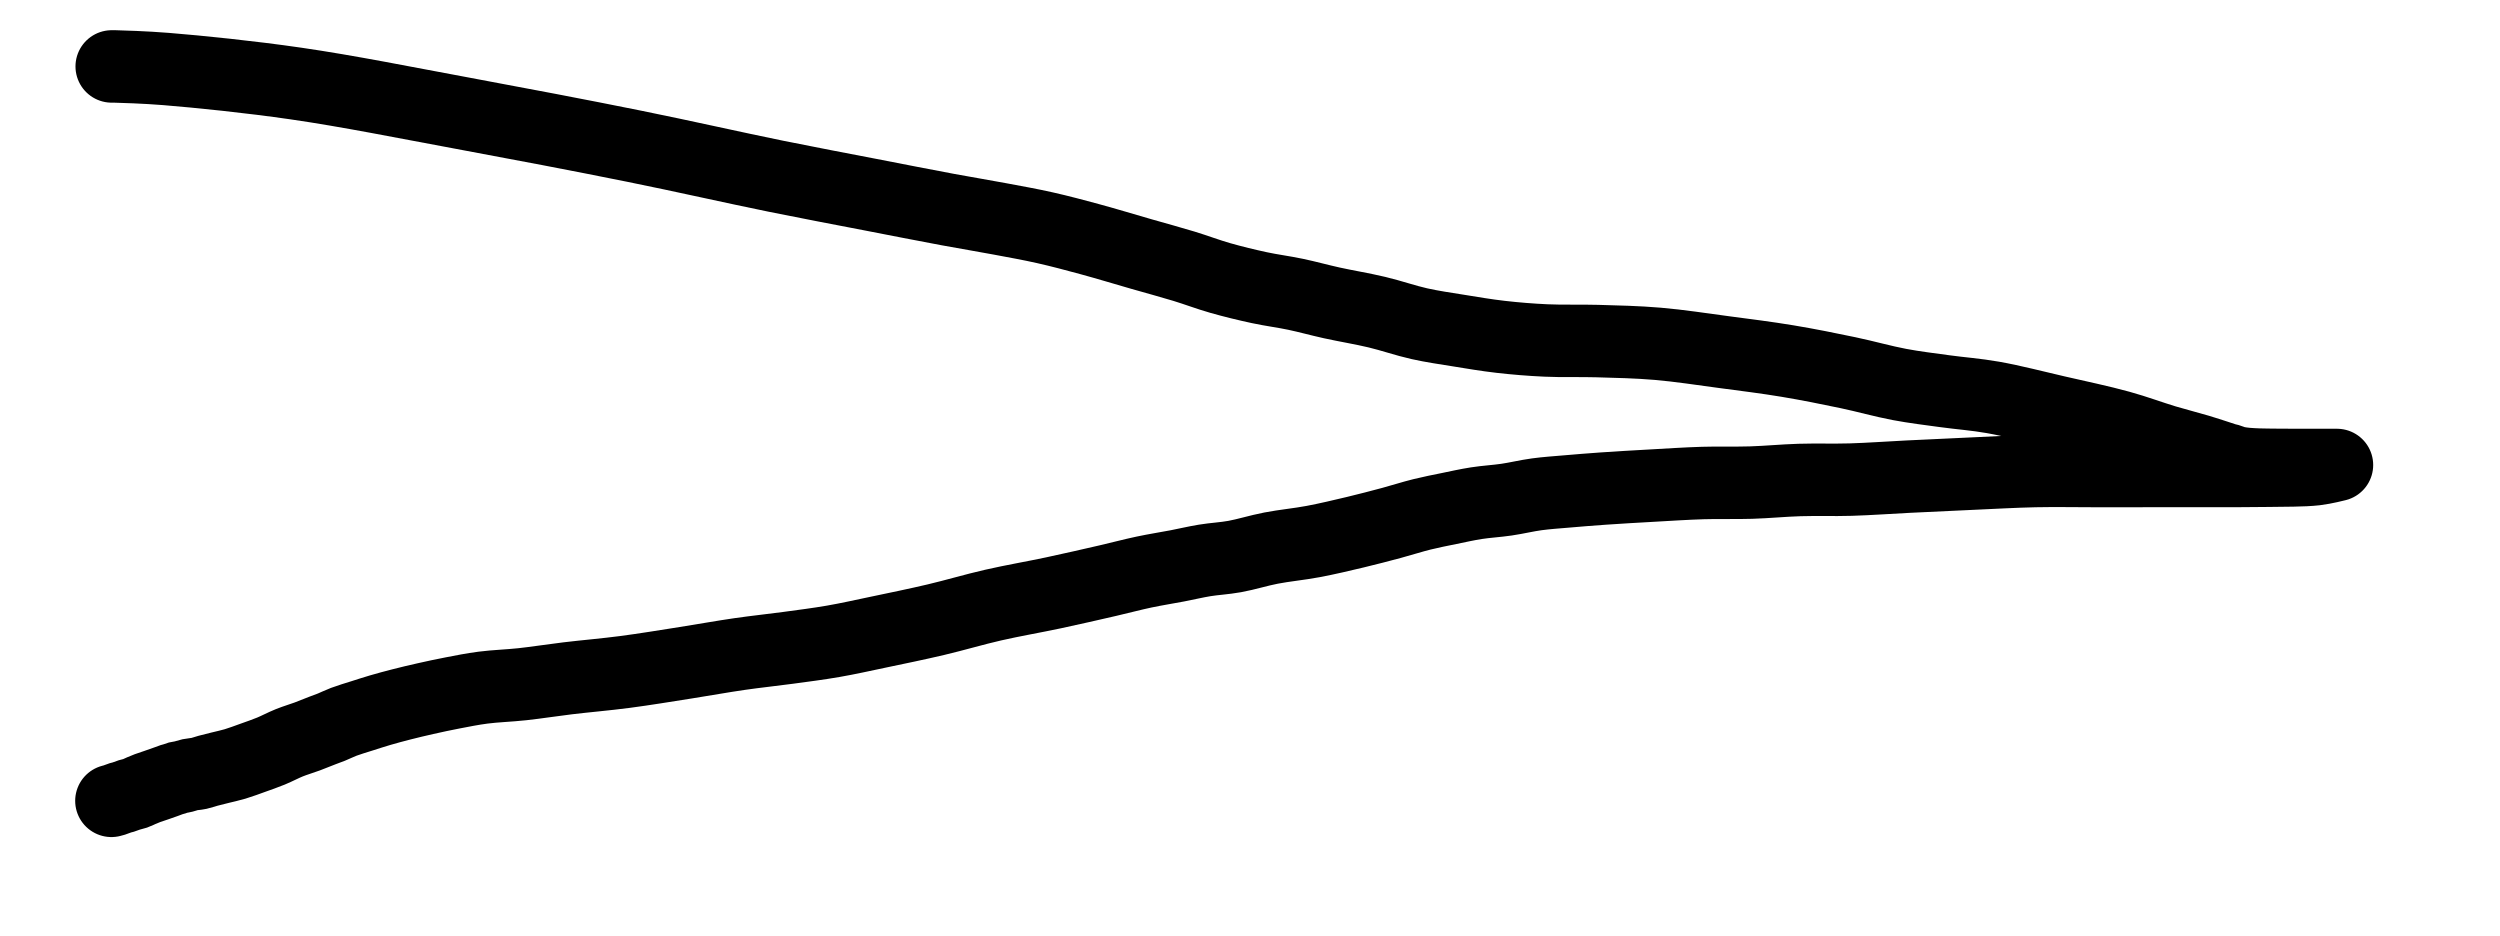 <?xml version="1.0" encoding="utf-8"?>
<!-- Generator: SketchAPI 2022.10.24.12 https://api.sketch.io -->
<svg version="1.1" xmlns="http://www.w3.org/2000/svg" xmlns:xlink="http://www.w3.org/1999/xlink" xmlns:sketchjs="https://sketch.io/dtd/" sketchjs:metadata="eyJuYW1lIjoiMmU3ODc3MGEtZjMxNi00OGRmLTllODUtODRjNTdmYWUwYjkzLnNrZXRjaHBhZCIsInN1cmZhY2UiOnsiaXNQYWludCI6dHJ1ZSwibWV0aG9kIjoiZmlsbCIsImJsZW5kIjoibm9ybWFsIiwiZW5hYmxlZCI6dHJ1ZSwib3BhY2l0eSI6MSwidHlwZSI6InBhdHRlcm4iLCJwYXR0ZXJuIjp7InR5cGUiOiJwYXR0ZXJuIiwicmVmbGVjdCI6Im5vLXJlZmxlY3QiLCJyZXBlYXQiOiJyZXBlYXQiLCJzbW9vdGhpbmciOmZhbHNlLCJzcmMiOiJ0cmFuc3BhcmVudExpZ2h0Iiwic3giOjEsInN5IjoxLCJ4MCI6MC41LCJ4MSI6MSwieTAiOjAuNSwieTEiOjF9LCJpc0ZpbGwiOnRydWV9LCJjbGlwUGF0aCI6eyJlbmFibGVkIjp0cnVlLCJzdHlsZSI6eyJzdHJva2VTdHlsZSI6ImJsYWNrIiwibGluZVdpZHRoIjoxfX0sImRlc2NyaXB0aW9uIjoiTWFkZSB3aXRoIFNrZXRjaHBhZCIsIm1ldGFkYXRhIjp7fSwiZXhwb3J0RFBJIjo3MiwiZXhwb3J0Rm9ybWF0IjoicG5nIiwiZXhwb3J0UXVhbGl0eSI6MC45NSwidW5pdHMiOiJweCIsIndpZHRoIjo4MjgsImhlaWdodCI6MzEwLCJwYWdlcyI6W3sid2lkdGgiOjgyOCwiaGVpZ2h0IjozMTB9XSwidXVpZCI6IjE0MjBjODg3LTc4MTUtNDUxYS05Y2EzLWVlZjc2OWEyZmZkMSJ9" width="828" height="310" viewBox="0 0 828 310">
<path style="fill: none; stroke: #000000; mix-blend-mode: source-over; stroke-dasharray: none; stroke-dashoffset: 0; stroke-linecap: round; stroke-linejoin: round; stroke-miterlimit: 4; stroke-opacity: 1; stroke-width: 24;" sketchjs:tool="pencil" d="M0.1 0.01 C0.1 0.01 0.564 -0.003 1.1 0.01 3.312 0.065 11.152 0.298 18.1 0.86 29.181 1.756 45.936 3.47 61.12 5.67 78.374 8.17 97.657 12.054 116.15 15.48 134.995 18.971 155.08 22.791 173.15 26.44 189.593 29.76 206.114 33.533 220.17 36.39 231.563 38.705 241.283 40.516 251.16 42.43 260.203 44.183 269.398 46 277.15 47.44 283.411 48.603 288.664 49.45 294.15 50.48 299.313 51.449 304.171 52.305 309.16 53.43 314.184 54.563 319.035 55.86 324.19 57.26 329.701 58.756 335.821 60.618 341.22 62.17 346.114 63.577 350.742 64.813 355.22 66.18 359.393 67.454 363.146 68.909 367.25 70.08 371.464 71.282 375.948 72.368 380.19 73.28 384.242 74.151 388.168 74.634 392.15 75.47 396.165 76.313 399.943 77.383 404.18 78.32 408.892 79.362 414.265 80.232 419.16 81.4 423.937 82.539 428.6 84.191 433.21 85.22 437.589 86.197 441.749 86.777 446.15 87.49 450.715 88.23 455.38 89.027 460.13 89.57 465.028 90.13 469.955 90.533 475.11 90.77 480.591 91.021 486.207 90.803 492.1 90.97 498.496 91.152 505.285 91.29 512.1 91.87 519.275 92.48 526.87 93.665 534.12 94.63 541.209 95.574 548.225 96.44 555.13 97.59 561.898 98.717 568.758 100.094 575.15 101.44 581.068 102.686 586.669 104.301 592.18 105.34 597.306 106.306 602.059 106.857 607.13 107.56 612.369 108.286 617.457 108.619 623.13 109.62 629.689 110.777 637.164 112.734 644.17 114.35 651.18 115.967 658.789 117.552 665.18 119.32 670.648 120.832 675.606 122.712 680.24 124.1 684.175 125.278 688.103 126.261 691.21 127.19 693.525 127.882 695.577 128.566 697.24 129.1 698.417 129.478 699.53 129.878 700.25 130.08 700.646 130.191 700.811 130.193 701.18 130.3 701.741 130.462 702.585 130.832 703.27 131.02 703.91 131.196 704.522 131.305 705.16 131.41 705.805 131.516 706.463 131.587 707.12 131.65 707.78 131.714 708.446 131.752 709.11 131.79 709.773 131.828 710.369 131.856 711.1 131.88 711.998 131.909 713.028 131.924 714.1 131.94 715.338 131.959 716.692 131.97 718.1 131.98 719.674 131.991 721.526 131.997 723.1 132 724.508 132.003 725.862 132 727.1 132 728.172 132 729.201 132 730.1 132 730.834 132 731.548 132 732.1 132 732.491 132 732.767 131.998 733.1 132 733.433 132.002 733.767 132.008 734.1 132.01 734.433 132.012 734.767 132.01 735.1 132.01 735.433 132.01 735.767 132.01 736.1 132.01 736.433 132.01 737.1 132.01 737.1 132.01 737.1 132.01 737.1 132.01 737.1 132.01 737.1 132.01 737.1 132.01 737.1 132.01 737.1 132.01 732.882 133.095 730.04 133.42 725.81 133.904 719.575 133.814 714.1 133.91 708.283 134.012 702.181 133.975 696.1 133.99 689.852 134.006 683.515 133.997 677.1 134 670.519 134.003 663.767 134.008 657.1 134.01 650.433 134.012 643.847 133.87 637.1 134.01 630.184 134.153 623.1 134.57 616.1 134.88 609.1 135.19 601.925 135.533 595.1 135.87 588.608 136.19 582.259 136.668 576.1 136.85 570.278 137.022 564.679 136.809 559.1 136.98 553.684 137.146 548.435 137.673 543.1 137.84 537.769 138.007 532.512 137.818 527.1 137.98 521.517 138.147 515.68 138.538 510.1 138.85 504.685 139.153 499.05 139.474 494.1 139.82 489.809 140.12 485.909 140.438 482.09 140.77 478.603 141.074 475.417 141.269 472.09 141.72 468.74 142.174 465.406 142.999 462.06 143.49 458.736 143.978 455.315 144.154 452.08 144.66 448.983 145.144 446.048 145.812 443.04 146.43 440.031 147.048 437.103 147.608 434.03 148.37 430.762 149.18 427.49 150.25 423.99 151.19 420.179 152.213 416.166 153.267 412.01 154.26 407.538 155.328 402.703 156.478 398.03 157.36 393.386 158.236 388.529 158.675 384.06 159.54 379.882 160.349 375.858 161.638 372.02 162.33 368.564 162.953 365.306 163.09 362.08 163.62 358.986 164.128 356.202 164.812 353.04 165.42 349.557 166.09 345.786 166.671 342.05 167.46 338.121 168.29 334.435 169.291 330.02 170.31 324.628 171.554 318.192 173.033 312.03 174.35 305.549 175.736 298.603 176.908 292.04 178.41 285.6 179.884 279.363 181.763 273.01 183.26 266.693 184.748 259.988 186.121 254.03 187.37 248.743 188.479 244.047 189.54 239.04 190.41 234.06 191.275 229.145 191.888 224.07 192.58 218.831 193.294 213.562 193.828 208.08 194.62 202.246 195.463 196.225 196.565 190.06 197.53 183.572 198.546 176.656 199.695 170.07 200.56 163.667 201.401 157.034 201.952 151.08 202.67 145.782 203.309 140.906 204.097 136.08 204.62 131.6 205.106 127.13 205.225 123.09 205.75 119.52 206.214 116.309 206.866 113.06 207.49 109.968 208.084 106.954 208.734 104.04 209.39 101.284 210.01 98.599 210.65 96.02 211.31 93.597 211.929 91.246 212.563 89 213.22 86.905 213.833 84.969 214.468 82.96 215.11 80.952 215.751 78.747 216.392 76.95 217.07 75.442 217.639 74.118 218.323 72.86 218.83 71.802 219.256 71.022 219.513 69.91 219.94 68.456 220.499 66.641 221.258 64.89 221.91 62.994 222.616 60.911 223.215 58.93 224.01 56.891 224.829 54.863 225.935 52.83 226.77 50.856 227.58 48.891 228.25 46.91 228.96 44.928 229.67 42.847 230.461 40.94 231.03 39.23 231.541 37.567 231.878 36.01 232.27 34.607 232.624 33.248 232.944 32.01 233.28 30.927 233.574 29.987 233.942 28.98 234.16 28.008 234.37 26.954 234.39 26.07 234.58 25.31 234.743 24.543 235.04 23.98 235.18 23.604 235.273 23.349 235.32 23.03 235.38 22.709 235.44 22.393 235.453 22.06 235.54 21.689 235.638 21.274 235.844 20.91 235.96 20.589 236.062 20.355 236.094 19.99 236.21 19.435 236.387 18.674 236.699 17.92 236.97 17.016 237.295 15.927 237.675 14.93 238.02 13.934 238.365 12.84 238.703 11.94 239.04 11.185 239.322 10.563 239.59 9.88 239.88 9.196 240.17 8.511 240.546 7.84 240.78 7.222 240.996 6.635 241.067 6.01 241.26 5.335 241.468 4.489 241.829 3.93 242 3.561 242.113 3.368 242.126 3 242.24 2.441 242.412 1.477 242.814 0.92 242.99 0.554 243.105 0 243.24 0 243.24 " transform="matrix(1,0,0,1,36.899,21.994)"/>
</svg>